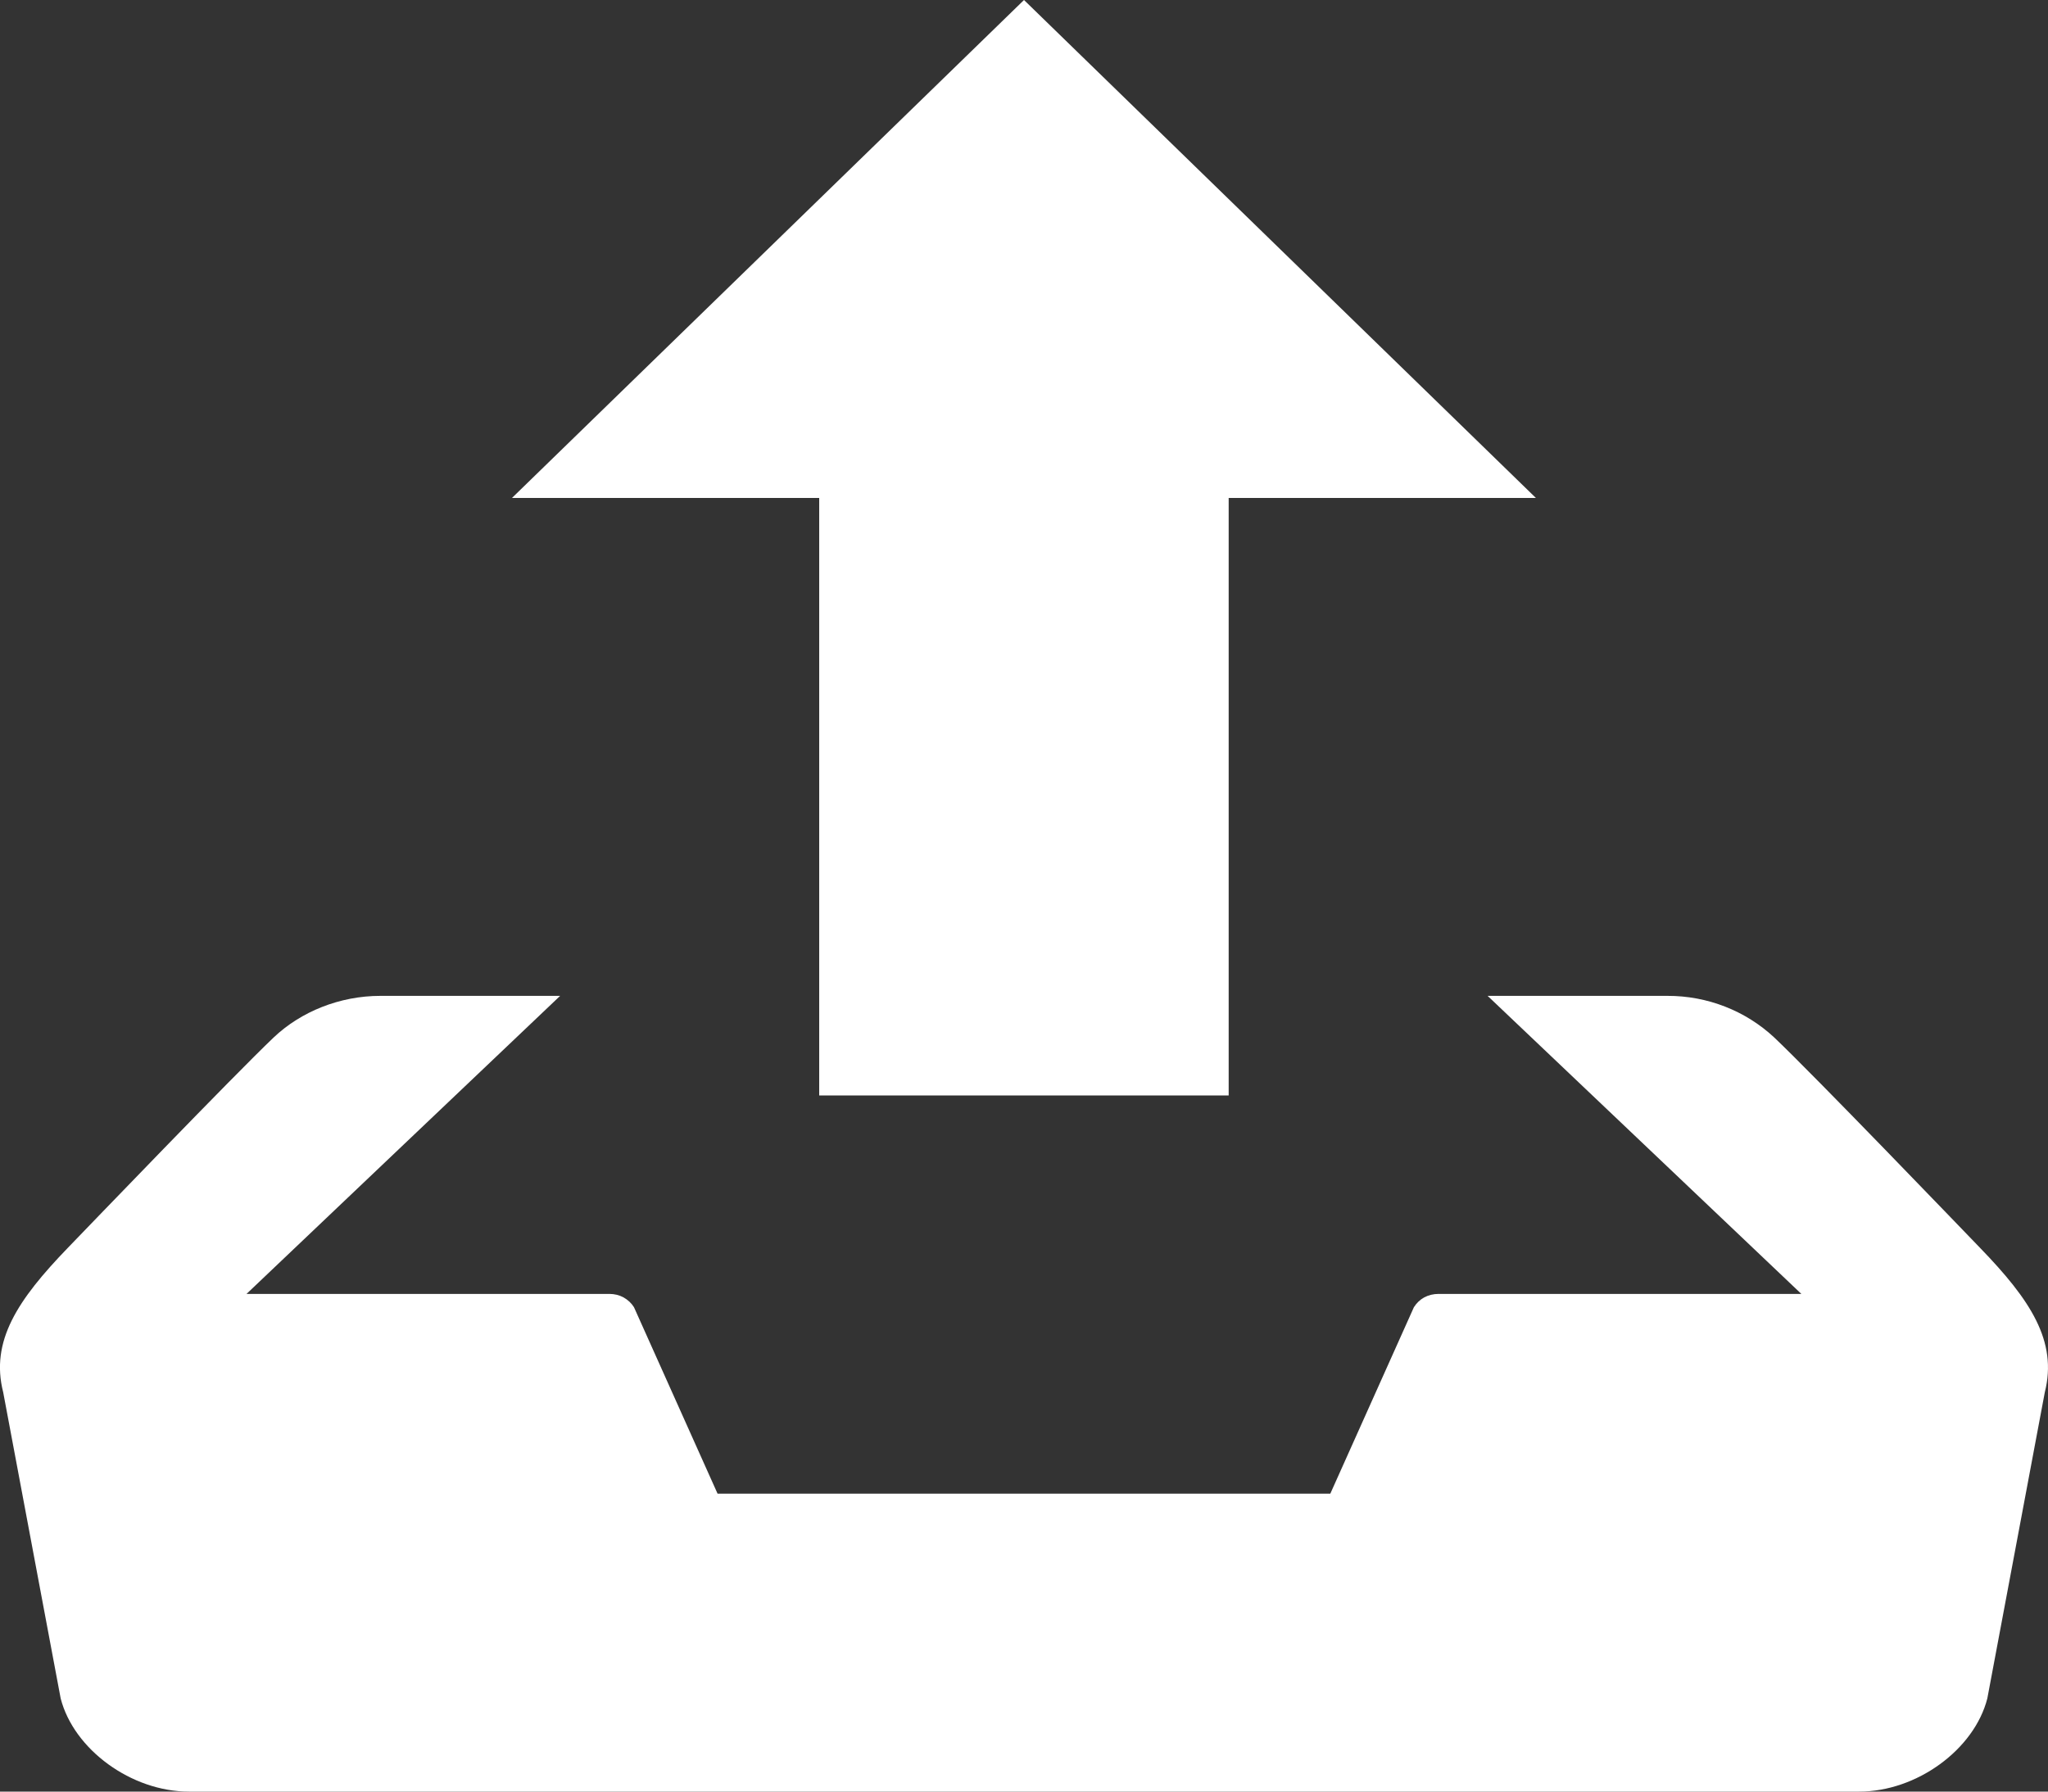 <svg width="16" height="14" viewBox="0 0 16 14" fill="none"
  xmlns="http://www.w3.org/2000/svg">
  <rect x="0" y="0" width="16" height="14" fill="#333333" stroke="none"/>
  <path d="M6.4 8.56H9.599V3.891H11.999L8 0L4 3.891H6.4V8.56ZM15.47 9.752C15.302 9.578 14.181 8.411 13.861 8.107C13.637 7.898 13.338 7.781 13.027 7.782H11.622L14.073 10.111H11.238C11.199 10.111 11.161 10.12 11.127 10.138C11.094 10.156 11.066 10.183 11.046 10.215L10.393 11.672H5.606L4.953 10.215C4.933 10.183 4.905 10.157 4.871 10.138C4.838 10.12 4.8 10.111 4.761 10.111H1.926L4.376 7.782H2.972C2.654 7.782 2.351 7.905 2.138 8.107C1.818 8.412 0.697 9.578 0.529 9.752C0.138 10.157 -0.077 10.48 0.025 10.88L0.474 13.272C0.577 13.672 1.027 14 1.476 14H14.525C14.974 14 15.424 13.672 15.526 13.272L15.975 10.88C16.076 10.48 15.862 10.157 15.47 9.752Z" fill="white"/>
</svg>
